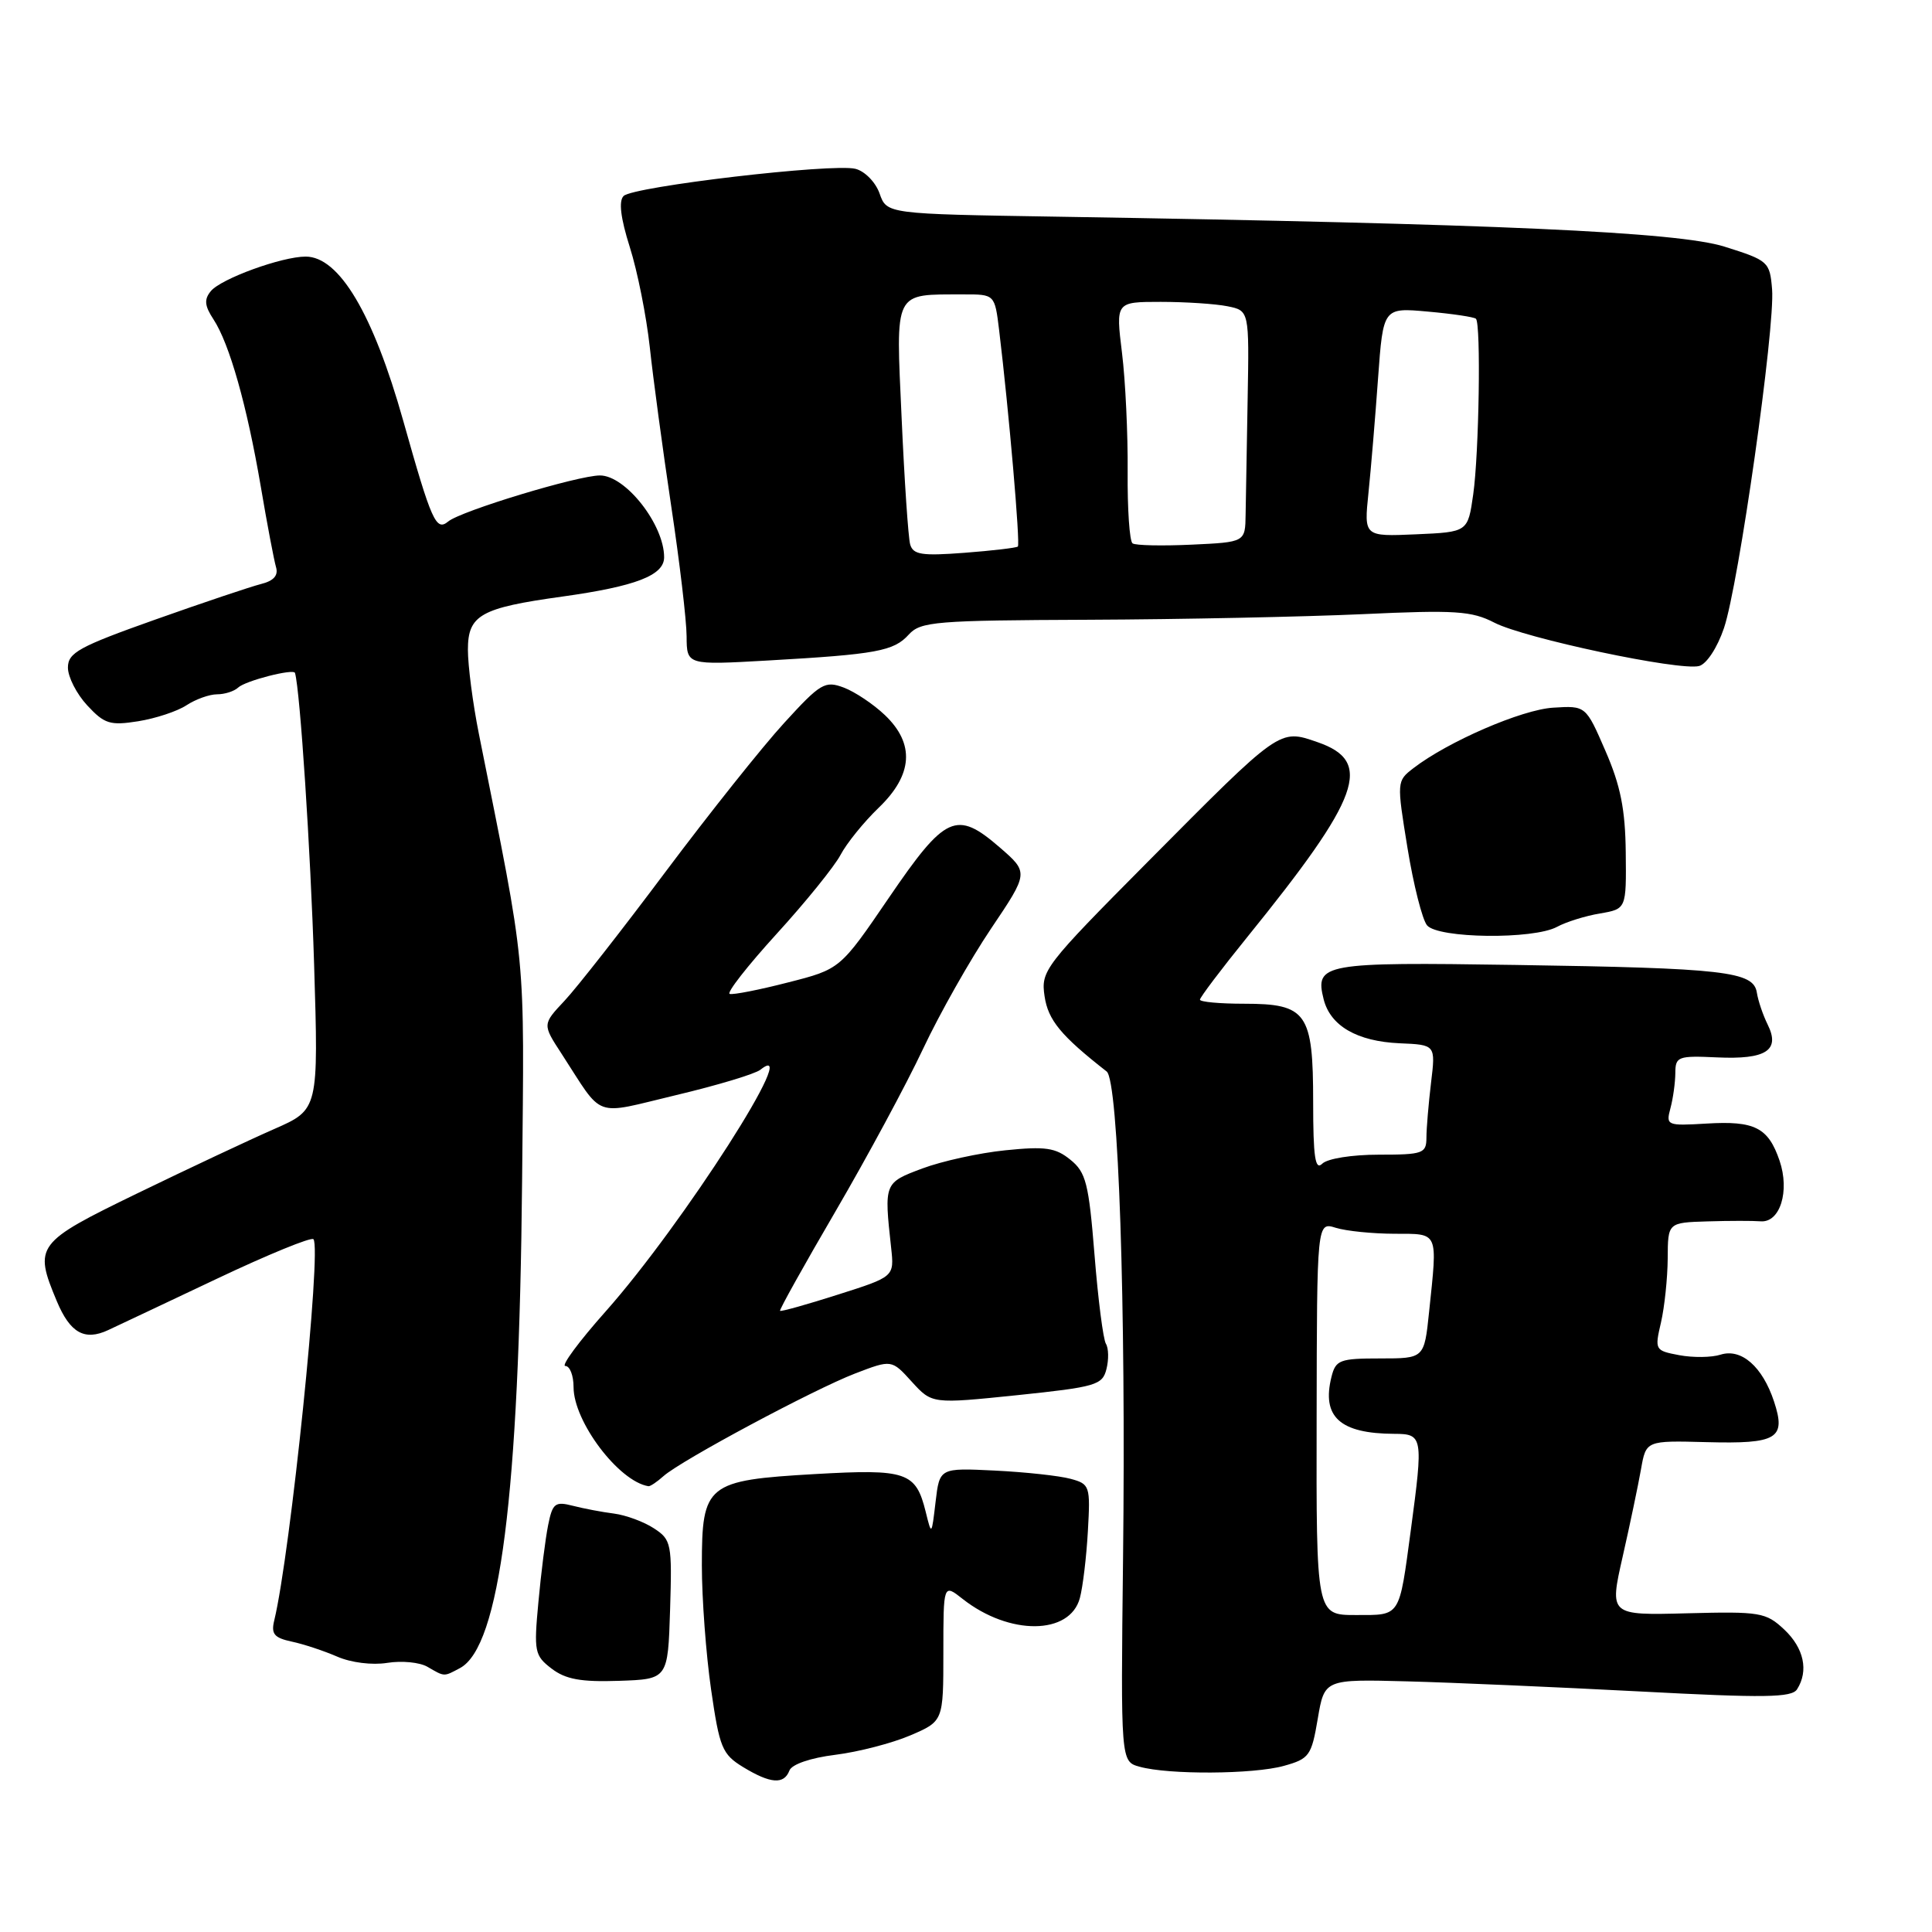 <?xml version="1.0" encoding="UTF-8" standalone="no"?>
<!DOCTYPE svg PUBLIC "-//W3C//DTD SVG 1.1//EN" "http://www.w3.org/Graphics/SVG/1.1/DTD/svg11.dtd" >
<svg xmlns="http://www.w3.org/2000/svg" xmlns:xlink="http://www.w3.org/1999/xlink" version="1.1" viewBox="0 0 256 256">
 <g >
 <path fill="currentColor"
d=" M 104.60 234.61 C 104.91 233.78 107.39 232.93 110.69 232.52 C 113.74 232.14 118.21 230.98 120.62 229.95 C 125.00 228.07 125.00 228.07 125.00 218.96 C 125.00 209.85 125.00 209.85 127.56 211.87 C 133.75 216.74 141.78 216.67 143.09 211.74 C 143.48 210.29 143.96 206.30 144.15 202.88 C 144.49 196.89 144.41 196.64 141.85 195.95 C 140.39 195.55 135.89 195.06 131.85 194.86 C 124.50 194.50 124.50 194.50 123.97 199.00 C 123.44 203.49 123.44 203.49 122.66 200.32 C 121.35 195.04 120.14 194.63 108.01 195.32 C 93.63 196.15 93.00 196.65 93.00 207.42 C 93.00 211.81 93.55 219.20 94.22 223.85 C 95.34 231.60 95.69 232.45 98.47 234.15 C 102.09 236.35 103.88 236.49 104.60 234.61 Z  M 170.11 233.99 C 173.49 233.05 173.78 232.65 174.61 227.74 C 175.50 222.50 175.50 222.50 186.50 222.79 C 192.55 222.95 206.45 223.56 217.38 224.13 C 233.80 225.00 237.42 224.95 238.12 223.84 C 239.68 221.39 239.03 218.38 236.42 215.92 C 233.98 213.64 233.24 213.52 223.54 213.77 C 213.25 214.04 213.25 214.04 215.01 206.27 C 215.98 202.00 217.07 196.78 217.44 194.69 C 218.11 190.88 218.11 190.88 226.11 191.09 C 235.51 191.34 236.69 190.63 235.07 185.71 C 233.54 181.08 230.74 178.63 227.98 179.50 C 226.80 179.88 224.34 179.91 222.52 179.57 C 219.28 178.96 219.24 178.88 220.09 175.23 C 220.56 173.18 220.96 169.36 220.98 166.75 C 221.00 162.00 221.00 162.00 226.25 161.84 C 229.14 161.75 232.30 161.75 233.28 161.83 C 235.86 162.05 237.18 157.84 235.80 153.79 C 234.30 149.40 232.51 148.49 226.11 148.88 C 220.87 149.19 220.73 149.13 221.34 146.85 C 221.69 145.56 221.98 143.45 221.99 142.18 C 222.00 140.00 222.34 139.87 227.52 140.11 C 234.01 140.41 235.92 139.18 234.23 135.77 C 233.61 134.52 232.96 132.61 232.79 131.52 C 232.35 128.72 228.56 128.28 200.80 127.86 C 175.30 127.47 174.20 127.67 175.39 132.41 C 176.28 135.94 179.82 137.99 185.46 138.24 C 190.23 138.44 190.23 138.44 189.62 143.47 C 189.29 146.24 189.01 149.51 189.01 150.75 C 189.00 152.84 188.56 153.00 182.70 153.00 C 179.13 153.00 175.88 153.52 175.20 154.20 C 174.27 155.13 174.00 153.32 174.00 146.03 C 174.00 134.19 173.16 133.00 164.85 133.00 C 161.63 133.00 159.00 132.76 159.00 132.46 C 159.00 132.16 161.81 128.44 165.25 124.19 C 180.32 105.58 182.01 100.90 174.58 98.34 C 169.49 96.58 169.73 96.42 152.13 114.15 C 138.37 128.01 137.91 128.62 138.41 132.00 C 138.88 135.18 140.57 137.23 146.64 141.98 C 148.20 143.20 149.20 172.87 148.81 206.45 C 148.50 233.41 148.50 233.41 151.00 234.10 C 154.85 235.18 166.08 235.11 170.11 233.99 Z  M 88.79 213.30 C 89.06 204.53 88.96 204.02 86.66 202.52 C 85.34 201.65 82.96 200.77 81.38 200.56 C 79.79 200.36 77.33 199.89 75.89 199.52 C 73.55 198.92 73.21 199.19 72.63 202.09 C 72.27 203.88 71.69 208.47 71.34 212.30 C 70.73 218.84 70.83 219.37 73.09 221.10 C 74.95 222.52 76.98 222.89 82.00 222.72 C 88.50 222.50 88.50 222.50 88.79 213.30 Z  M 60.95 221.03 C 66.23 218.20 68.79 198.14 69.18 156.50 C 69.47 125.36 69.85 129.23 63.45 97.22 C 62.65 93.22 62.00 88.21 62.00 86.09 C 62.00 81.49 63.68 80.55 74.50 79.05 C 84.25 77.69 88.00 76.24 88.00 73.84 C 88.00 69.51 82.89 63.00 79.50 63.00 C 76.58 63.00 61.07 67.70 59.39 69.10 C 57.78 70.43 57.19 69.11 53.43 55.75 C 49.44 41.57 44.94 34.00 40.50 34.00 C 37.35 34.00 29.31 36.92 27.94 38.57 C 27.03 39.67 27.10 40.51 28.29 42.32 C 30.41 45.56 32.72 53.73 34.55 64.44 C 35.39 69.42 36.31 74.24 36.57 75.13 C 36.91 76.25 36.27 76.97 34.57 77.39 C 33.20 77.74 26.88 79.86 20.54 82.11 C 10.45 85.69 9.00 86.49 9.00 88.46 C 9.00 89.70 10.15 91.95 11.56 93.47 C 13.84 95.93 14.59 96.16 18.31 95.57 C 20.62 95.20 23.50 94.25 24.71 93.45 C 25.93 92.65 27.76 92.00 28.76 92.00 C 29.77 92.00 31.03 91.60 31.55 91.11 C 32.51 90.20 38.92 88.56 39.09 89.17 C 39.77 91.54 41.15 112.66 41.62 127.76 C 42.21 147.02 42.21 147.02 36.36 149.59 C 33.14 151.00 24.99 154.83 18.25 158.10 C 4.74 164.66 4.45 165.05 7.53 172.42 C 9.29 176.62 11.20 177.70 14.32 176.25 C 15.52 175.69 22.01 172.63 28.74 169.44 C 35.47 166.25 41.23 163.89 41.53 164.20 C 42.65 165.32 38.48 205.89 36.34 214.71 C 35.90 216.51 36.33 217.02 38.65 217.52 C 40.22 217.85 42.93 218.75 44.68 219.51 C 46.51 220.31 49.31 220.66 51.31 220.34 C 53.22 220.03 55.61 220.26 56.64 220.86 C 58.95 222.20 58.77 222.19 60.95 221.03 Z  M 87.92 195.59 C 90.27 193.50 107.79 184.12 113.32 181.99 C 118.15 180.14 118.15 180.14 120.82 183.09 C 123.50 186.03 123.50 186.03 134.77 184.87 C 145.23 183.78 146.08 183.53 146.61 181.41 C 146.93 180.15 146.90 178.64 146.54 178.06 C 146.18 177.48 145.50 172.18 145.03 166.28 C 144.27 156.81 143.90 155.33 141.83 153.67 C 139.87 152.07 138.51 151.88 133.21 152.42 C 129.75 152.77 124.80 153.86 122.21 154.83 C 117.14 156.73 117.14 156.73 118.08 165.33 C 118.50 169.17 118.50 169.17 111.04 171.54 C 106.94 172.85 103.48 173.82 103.36 173.69 C 103.24 173.57 106.55 167.63 110.72 160.49 C 114.89 153.34 120.10 143.68 122.30 139.00 C 124.50 134.32 128.56 127.15 131.31 123.06 C 136.32 115.62 136.32 115.62 132.44 112.26 C 126.72 107.32 125.27 107.98 117.78 118.96 C 111.33 128.42 111.33 128.42 104.41 130.18 C 100.61 131.16 97.13 131.84 96.69 131.70 C 96.24 131.57 99.04 127.99 102.90 123.75 C 106.77 119.51 110.58 114.79 111.38 113.27 C 112.18 111.75 114.44 108.95 116.41 107.05 C 120.97 102.68 121.25 98.56 117.25 94.75 C 115.74 93.31 113.29 91.67 111.81 91.11 C 109.31 90.17 108.73 90.51 103.90 95.80 C 101.03 98.93 93.97 107.80 88.20 115.50 C 82.44 123.20 76.41 130.90 74.80 132.61 C 71.87 135.73 71.87 135.73 74.40 139.61 C 80.08 148.36 78.43 147.77 89.62 145.10 C 95.05 143.81 100.06 142.30 100.75 141.75 C 106.57 137.12 90.46 162.28 80.27 173.75 C 76.72 177.74 74.31 181.00 74.91 181.00 C 75.51 181.00 76.00 182.26 76.00 183.80 C 76.00 188.37 81.99 196.30 85.92 196.93 C 86.15 196.97 87.05 196.37 87.92 195.59 Z  M 206.32 122.81 C 207.52 122.16 210.07 121.36 212.00 121.04 C 215.50 120.44 215.50 120.44 215.42 112.97 C 215.36 107.25 214.73 104.09 212.73 99.50 C 210.13 93.50 210.13 93.50 205.81 93.77 C 201.65 94.02 191.86 98.26 187.28 101.79 C 185.07 103.49 185.07 103.57 186.50 112.36 C 187.29 117.23 188.46 121.85 189.09 122.61 C 190.55 124.36 203.19 124.51 206.32 122.81 Z  M 228.43 83.24 C 230.38 77.52 235.23 43.38 234.81 38.33 C 234.51 34.68 234.32 34.51 228.50 32.68 C 222.28 30.73 198.26 29.65 140.00 28.71 C 117.50 28.35 117.50 28.35 116.55 25.64 C 116.02 24.14 114.59 22.68 113.35 22.37 C 110.32 21.61 83.89 24.71 82.63 25.97 C 81.96 26.64 82.23 28.88 83.45 32.74 C 84.46 35.91 85.65 41.88 86.10 46.00 C 86.54 50.12 87.82 59.58 88.93 67.00 C 90.05 74.42 90.97 82.22 90.98 84.32 C 91.00 88.13 91.00 88.13 101.75 87.52 C 116.17 86.70 118.43 86.28 120.42 84.08 C 121.99 82.36 123.94 82.20 144.31 82.12 C 156.52 82.07 172.82 81.73 180.54 81.38 C 192.85 80.81 195.00 80.95 198.02 82.51 C 202.01 84.57 222.56 88.93 225.14 88.25 C 226.13 87.99 227.55 85.83 228.43 83.24 Z  M 174.46 187.96 C 174.50 161.91 174.50 161.91 177.00 162.69 C 178.38 163.12 181.86 163.47 184.75 163.48 C 190.70 163.50 190.49 163.03 189.36 173.85 C 188.72 180.00 188.72 180.00 182.88 180.00 C 177.53 180.00 176.99 180.20 176.43 182.43 C 175.10 187.74 177.54 189.96 184.75 189.99 C 188.54 190.00 188.60 190.36 186.95 202.68 C 185.37 214.42 185.64 214.00 179.64 214.00 C 174.41 214.00 174.41 214.00 174.46 187.96 Z  M 120.60 72.13 C 120.35 71.23 119.84 63.70 119.47 55.39 C 118.70 38.29 118.32 39.04 127.66 39.01 C 131.81 39.00 131.81 39.00 132.39 43.75 C 133.69 54.51 135.21 72.12 134.87 72.42 C 134.67 72.59 131.48 72.97 127.78 73.25 C 122.14 73.68 120.99 73.50 120.60 72.13 Z  M 150.07 72.00 C 149.67 71.72 149.38 67.45 149.42 62.50 C 149.46 57.55 149.13 50.46 148.67 46.75 C 147.84 40.00 147.84 40.00 153.80 40.00 C 157.07 40.00 161.05 40.26 162.64 40.58 C 165.53 41.16 165.53 41.16 165.32 52.83 C 165.20 59.25 165.08 66.15 165.05 68.17 C 165.00 71.84 165.00 71.84 157.90 72.17 C 153.99 72.35 150.47 72.28 150.07 72.00 Z  M 181.33 65.30 C 181.66 62.11 182.23 55.28 182.60 50.12 C 183.28 40.75 183.28 40.75 189.22 41.29 C 192.48 41.58 195.35 42.01 195.57 42.24 C 196.25 42.92 195.98 60.06 195.21 65.50 C 194.50 70.50 194.50 70.50 187.62 70.80 C 180.73 71.10 180.73 71.10 181.33 65.30 Z "/>
</g>
</svg>